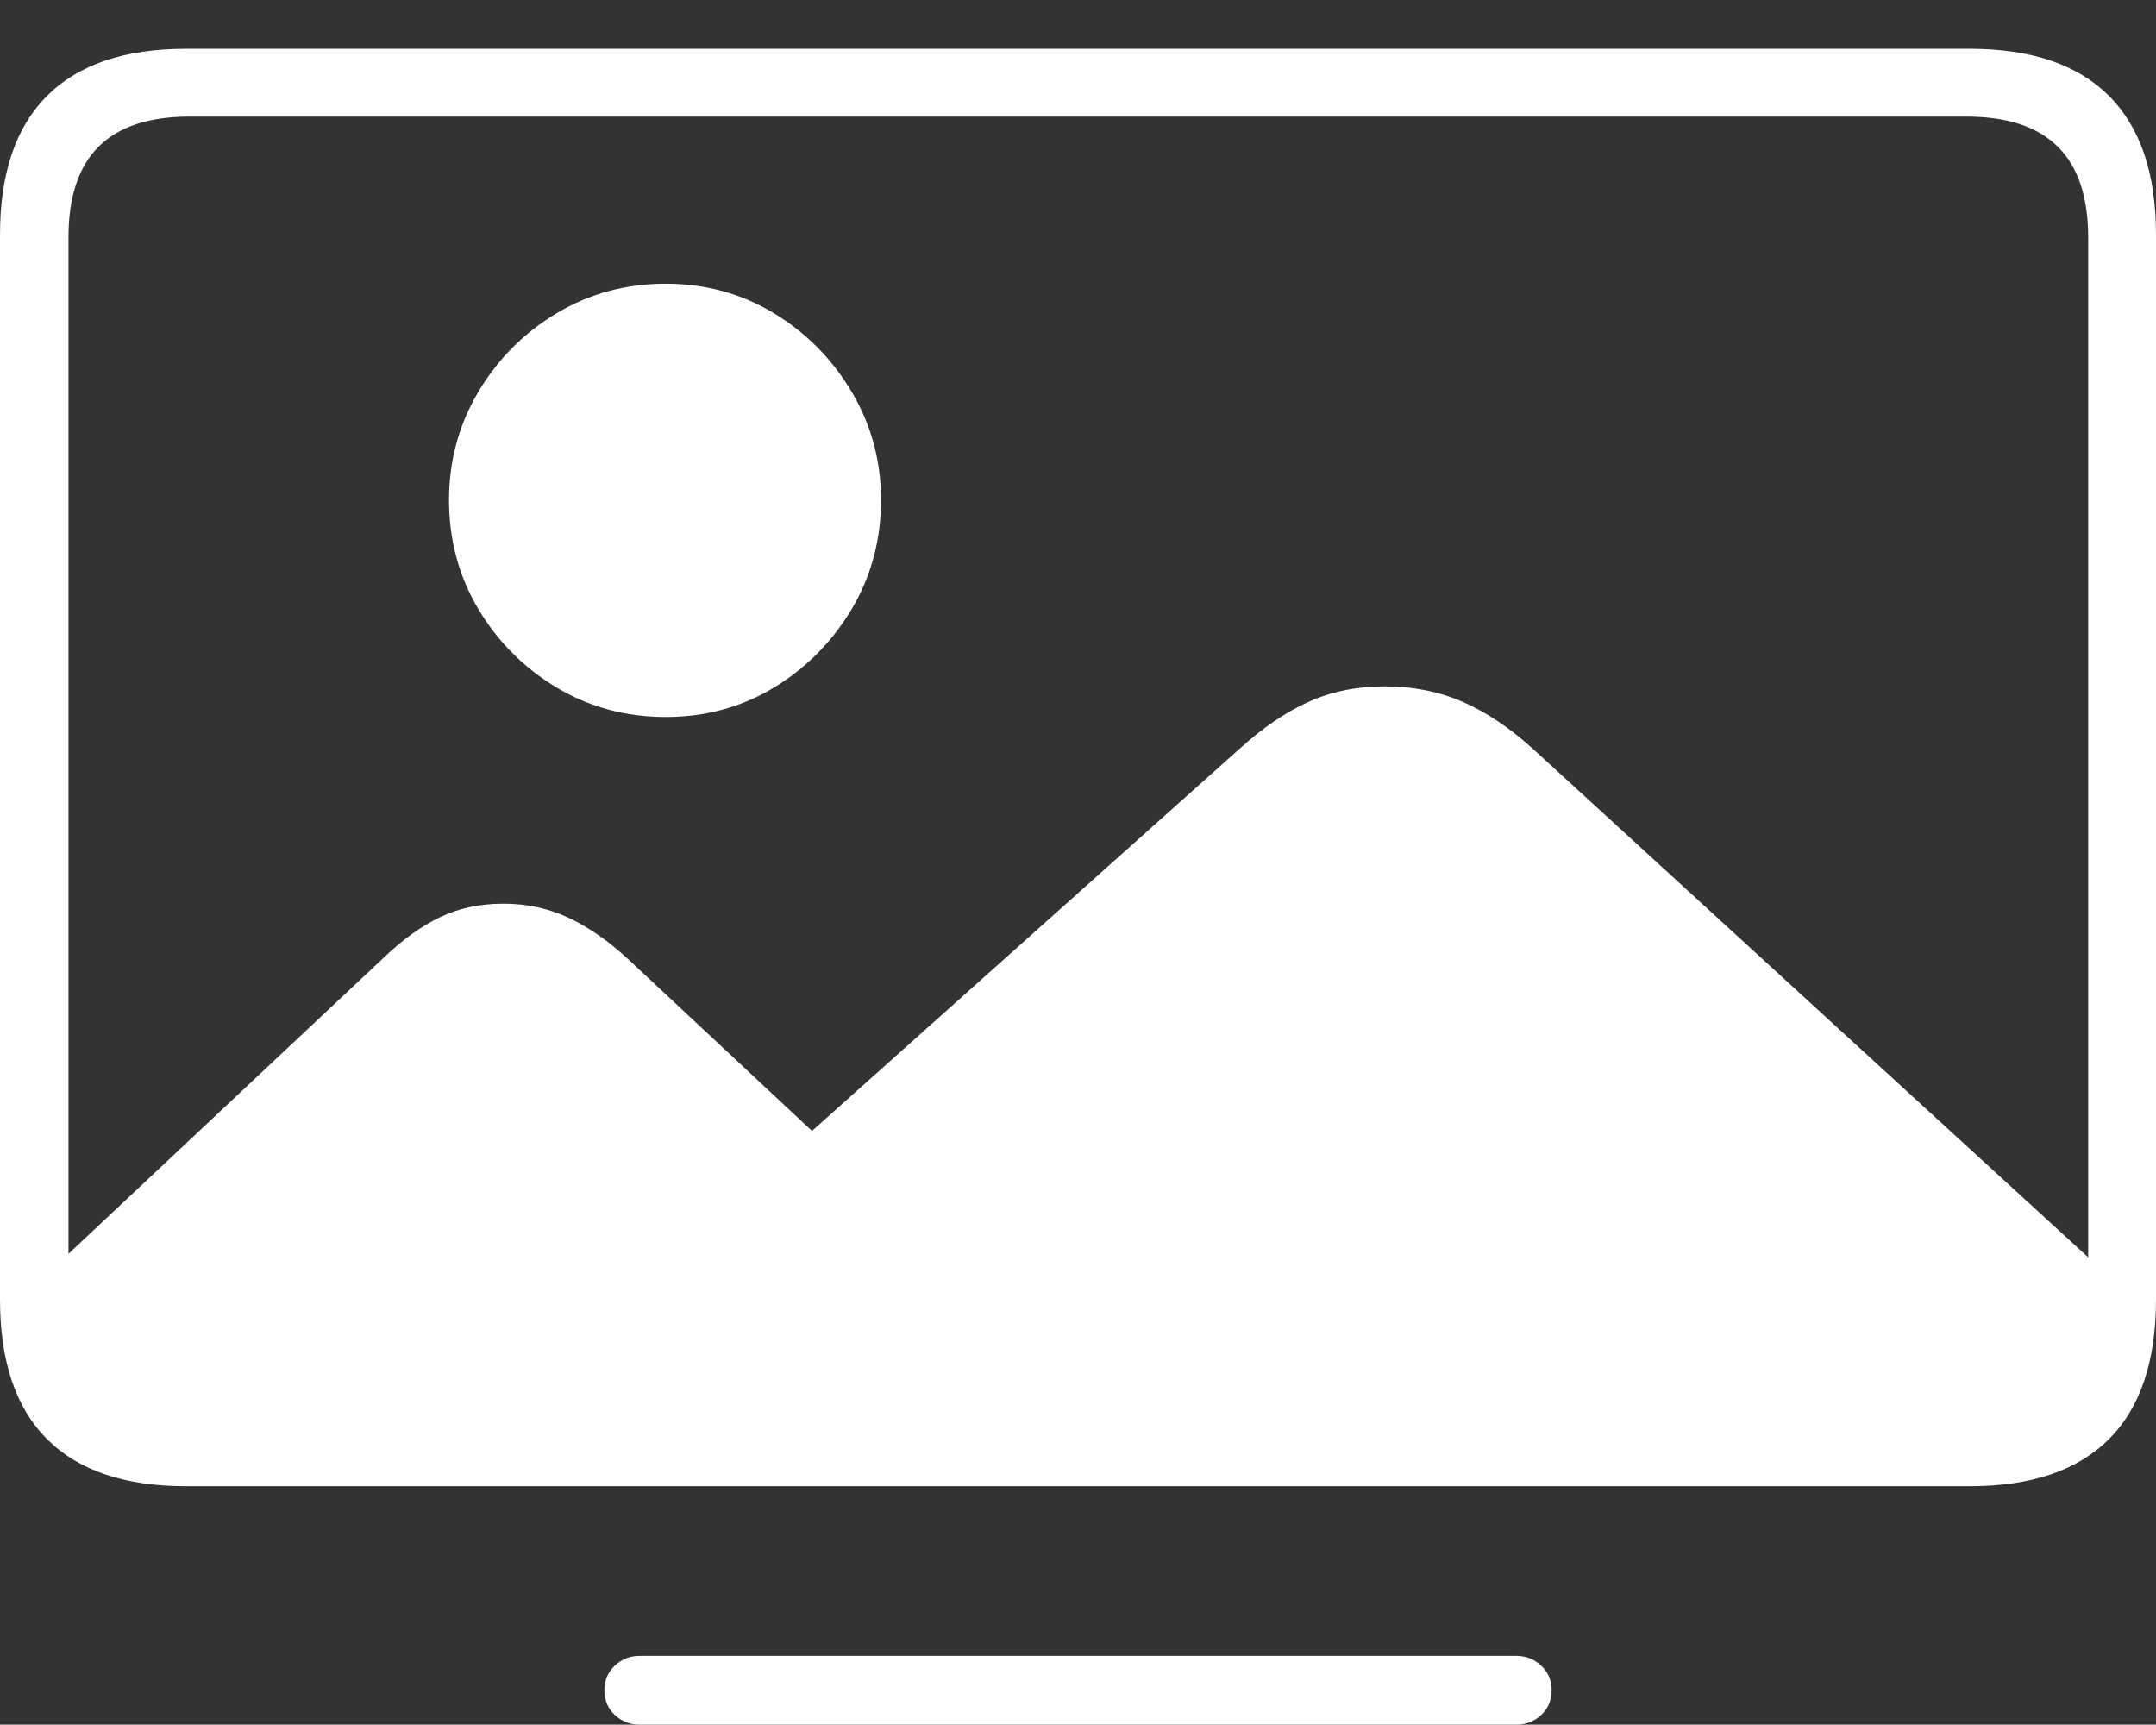 <?xml version="1.0" encoding="UTF-8"?>
<!--Generator: Apple Native CoreSVG 175-->
<!DOCTYPE svg
PUBLIC "-//W3C//DTD SVG 1.1//EN"
       "http://www.w3.org/Graphics/SVG/1.1/DTD/svg11.dtd">
<svg version="1.1" xmlns="http://www.w3.org/2000/svg" xmlns:xlink="http://www.w3.org/1999/xlink" width="22.952" height="18.358">
 <rect width="100%" height="100%" fill="#333333" stroke="none"/>
 <g>
  <rect height="18.358" opacity="0" width="22.952" x="0" y="0"/>
  <path d="M22.433 13.569L16.32 7.972Q15.956 7.641 15.576 7.473Q15.197 7.306 14.74 7.306Q14.298 7.306 13.935 7.469Q13.572 7.631 13.205 7.962L8.425 12.234L8.854 12.234L6.688 10.211Q6.378 9.923 6.057 9.771Q5.736 9.619 5.359 9.619Q4.984 9.619 4.685 9.763Q4.385 9.906 4.085 10.194L0.446 13.612Q0.446 14.582 0.855 15.052Q1.264 15.521 2.107 15.521L20.483 15.521Q21.47 15.521 21.948 15.04Q22.426 14.557 22.433 13.569ZM7.087 7.632Q7.719 7.632 8.237 7.32Q8.754 7.007 9.067 6.483Q9.379 5.959 9.379 5.322Q9.379 4.697 9.067 4.171Q8.754 3.645 8.237 3.333Q7.719 3.02 7.087 3.02Q6.452 3.02 5.928 3.333Q5.405 3.645 5.092 4.171Q4.78 4.697 4.78 5.322Q4.78 5.959 5.092 6.483Q5.405 7.007 5.928 7.32Q6.452 7.632 7.087 7.632ZM1.982 15.82L20.969 15.82Q21.949 15.82 22.451 15.319Q22.952 14.818 22.952 13.831L22.952 2.499Q22.952 1.521 22.451 1.02Q21.949 0.519 20.969 0.519L1.982 0.519Q1.002 0.519 0.501 1.02Q0 1.521 0 2.499L0 13.831Q0 14.818 0.501 15.319Q1.002 15.82 1.982 15.82ZM2.019 15.092Q1.371 15.092 1.05 14.772Q0.729 14.452 0.729 13.811L0.729 2.528Q0.729 1.881 1.05 1.561Q1.371 1.241 2.019 1.241L20.933 1.241Q21.583 1.241 21.906 1.561Q22.23 1.881 22.23 2.528L22.23 13.811Q22.23 14.452 21.906 14.772Q21.583 15.092 20.933 15.092ZM6.81 18.358L16.142 18.358Q16.295 18.358 16.407 18.255Q16.518 18.152 16.518 17.988Q16.518 17.835 16.407 17.73Q16.295 17.626 16.142 17.626L6.81 17.626Q6.656 17.626 6.545 17.73Q6.434 17.835 6.434 17.988Q6.434 18.152 6.545 18.255Q6.656 18.358 6.81 18.358Z" fill="#ffffff"/>
 </g>
</svg>
